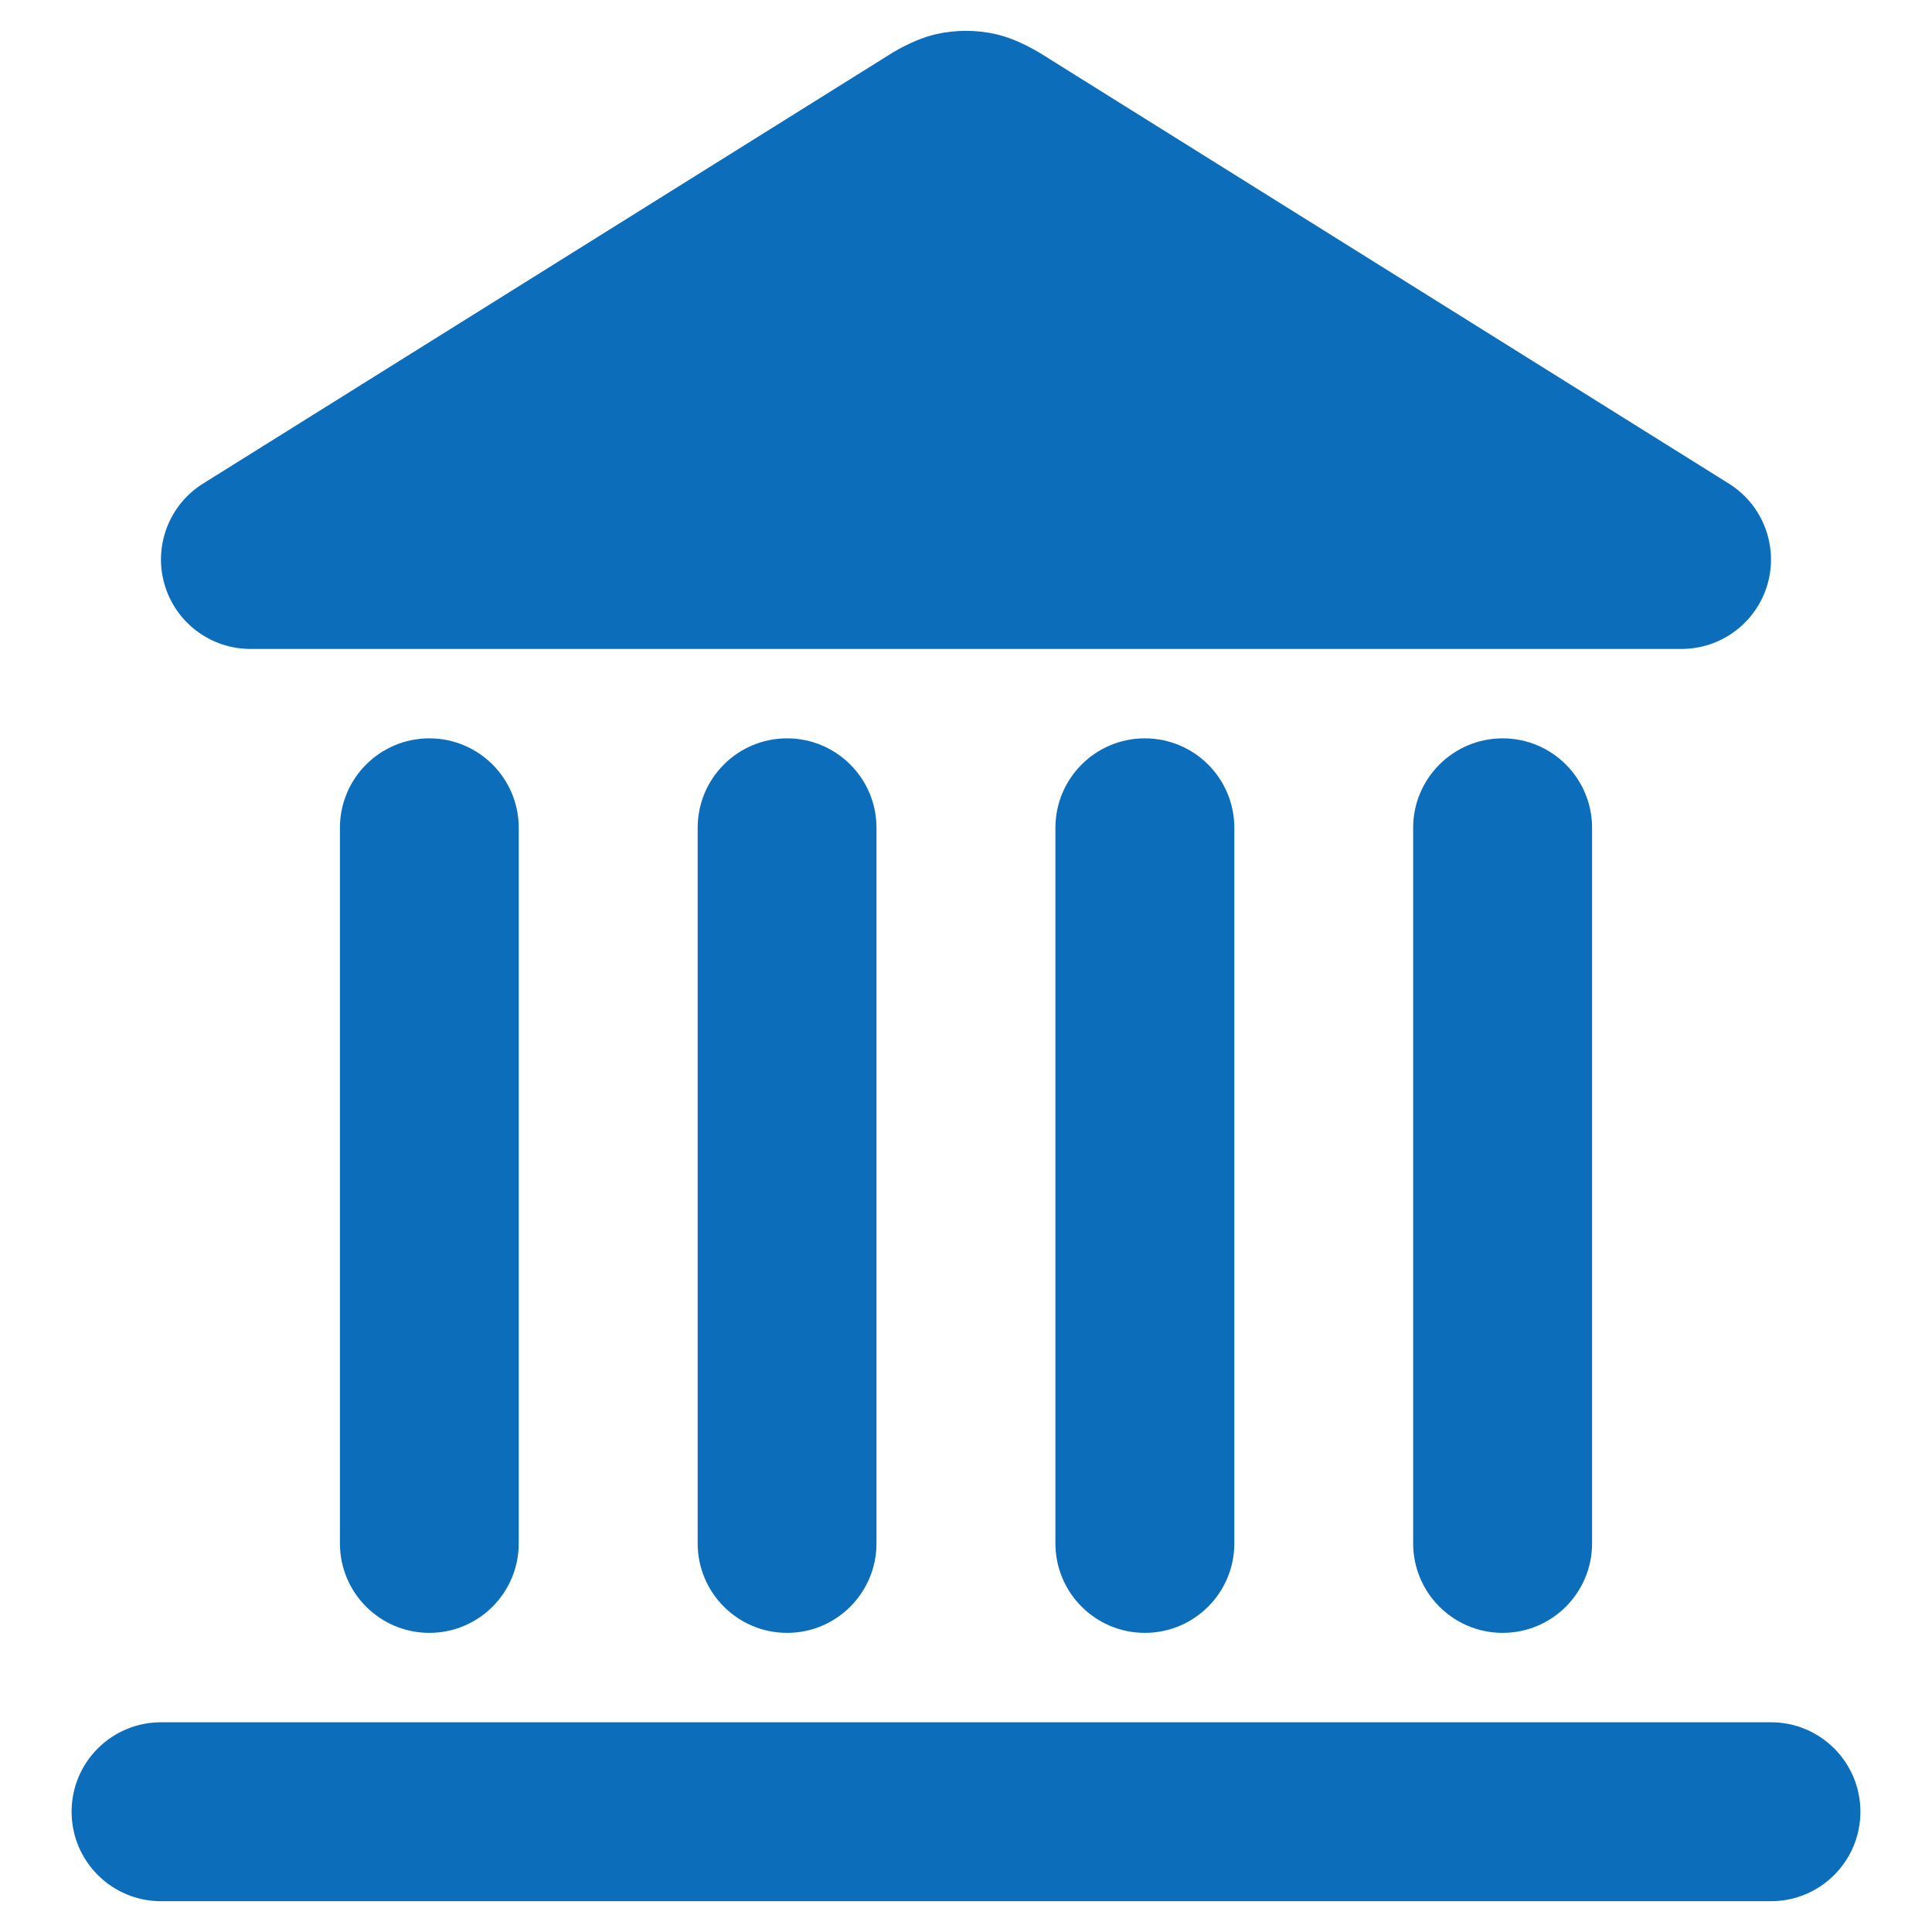 <svg width="18" height="18" viewBox="0 0 18 18" fill="none" xmlns="http://www.w3.org/2000/svg">
<path fill-rule="evenodd" clip-rule="evenodd" d="M0.667 16.879C0.667 16.419 1.04 16.046 1.5 16.046H16.5C16.96 16.046 17.333 16.419 17.333 16.879C17.333 17.34 16.96 17.713 16.5 17.713H1.5C1.04 17.713 0.667 17.34 0.667 16.879Z" fill="#0C6DBB"/>
<path fill-rule="evenodd" clip-rule="evenodd" d="M4 6.879C4.46 6.879 4.833 7.252 4.833 7.713V14.379C4.833 14.84 4.46 15.213 4 15.213C3.54 15.213 3.167 14.84 3.167 14.379V7.713C3.167 7.252 3.54 6.879 4 6.879Z" fill="#0C6DBB"/>
<path fill-rule="evenodd" clip-rule="evenodd" d="M7.333 6.879C7.793 6.879 8.166 7.252 8.166 7.713V14.379C8.166 14.84 7.793 15.213 7.333 15.213C6.873 15.213 6.5 14.84 6.5 14.379V7.713C6.5 7.252 6.873 6.879 7.333 6.879Z" fill="#0C6DBB"/>
<path fill-rule="evenodd" clip-rule="evenodd" d="M10.666 6.879C11.127 6.879 11.5 7.252 11.5 7.713V14.379C11.5 14.84 11.127 15.213 10.666 15.213C10.206 15.213 9.833 14.84 9.833 14.379V7.713C9.833 7.252 10.206 6.879 10.666 6.879Z" fill="#0C6DBB"/>
<path fill-rule="evenodd" clip-rule="evenodd" d="M14 6.879C14.46 6.879 14.833 7.252 14.833 7.713V14.379C14.833 14.84 14.46 15.213 14 15.213C13.54 15.213 13.166 14.84 13.166 14.379V7.713C13.166 7.252 13.54 6.879 14 6.879Z" fill="#0C6DBB"/>
<path fill-rule="evenodd" clip-rule="evenodd" d="M8.723 0.318C8.905 0.277 9.095 0.277 9.277 0.318C9.493 0.368 9.68 0.487 9.77 0.544C9.779 0.55 9.788 0.556 9.795 0.56L16.108 4.506C16.423 4.703 16.57 5.085 16.468 5.442C16.365 5.8 16.038 6.046 15.666 6.046H2.333C1.961 6.046 1.635 5.8 1.532 5.442C1.43 5.085 1.576 4.703 1.891 4.506L8.205 0.56C8.212 0.556 8.22 0.55 8.23 0.544C8.32 0.487 8.506 0.368 8.723 0.318Z" fill="#0C6DBB"/>
</svg>
